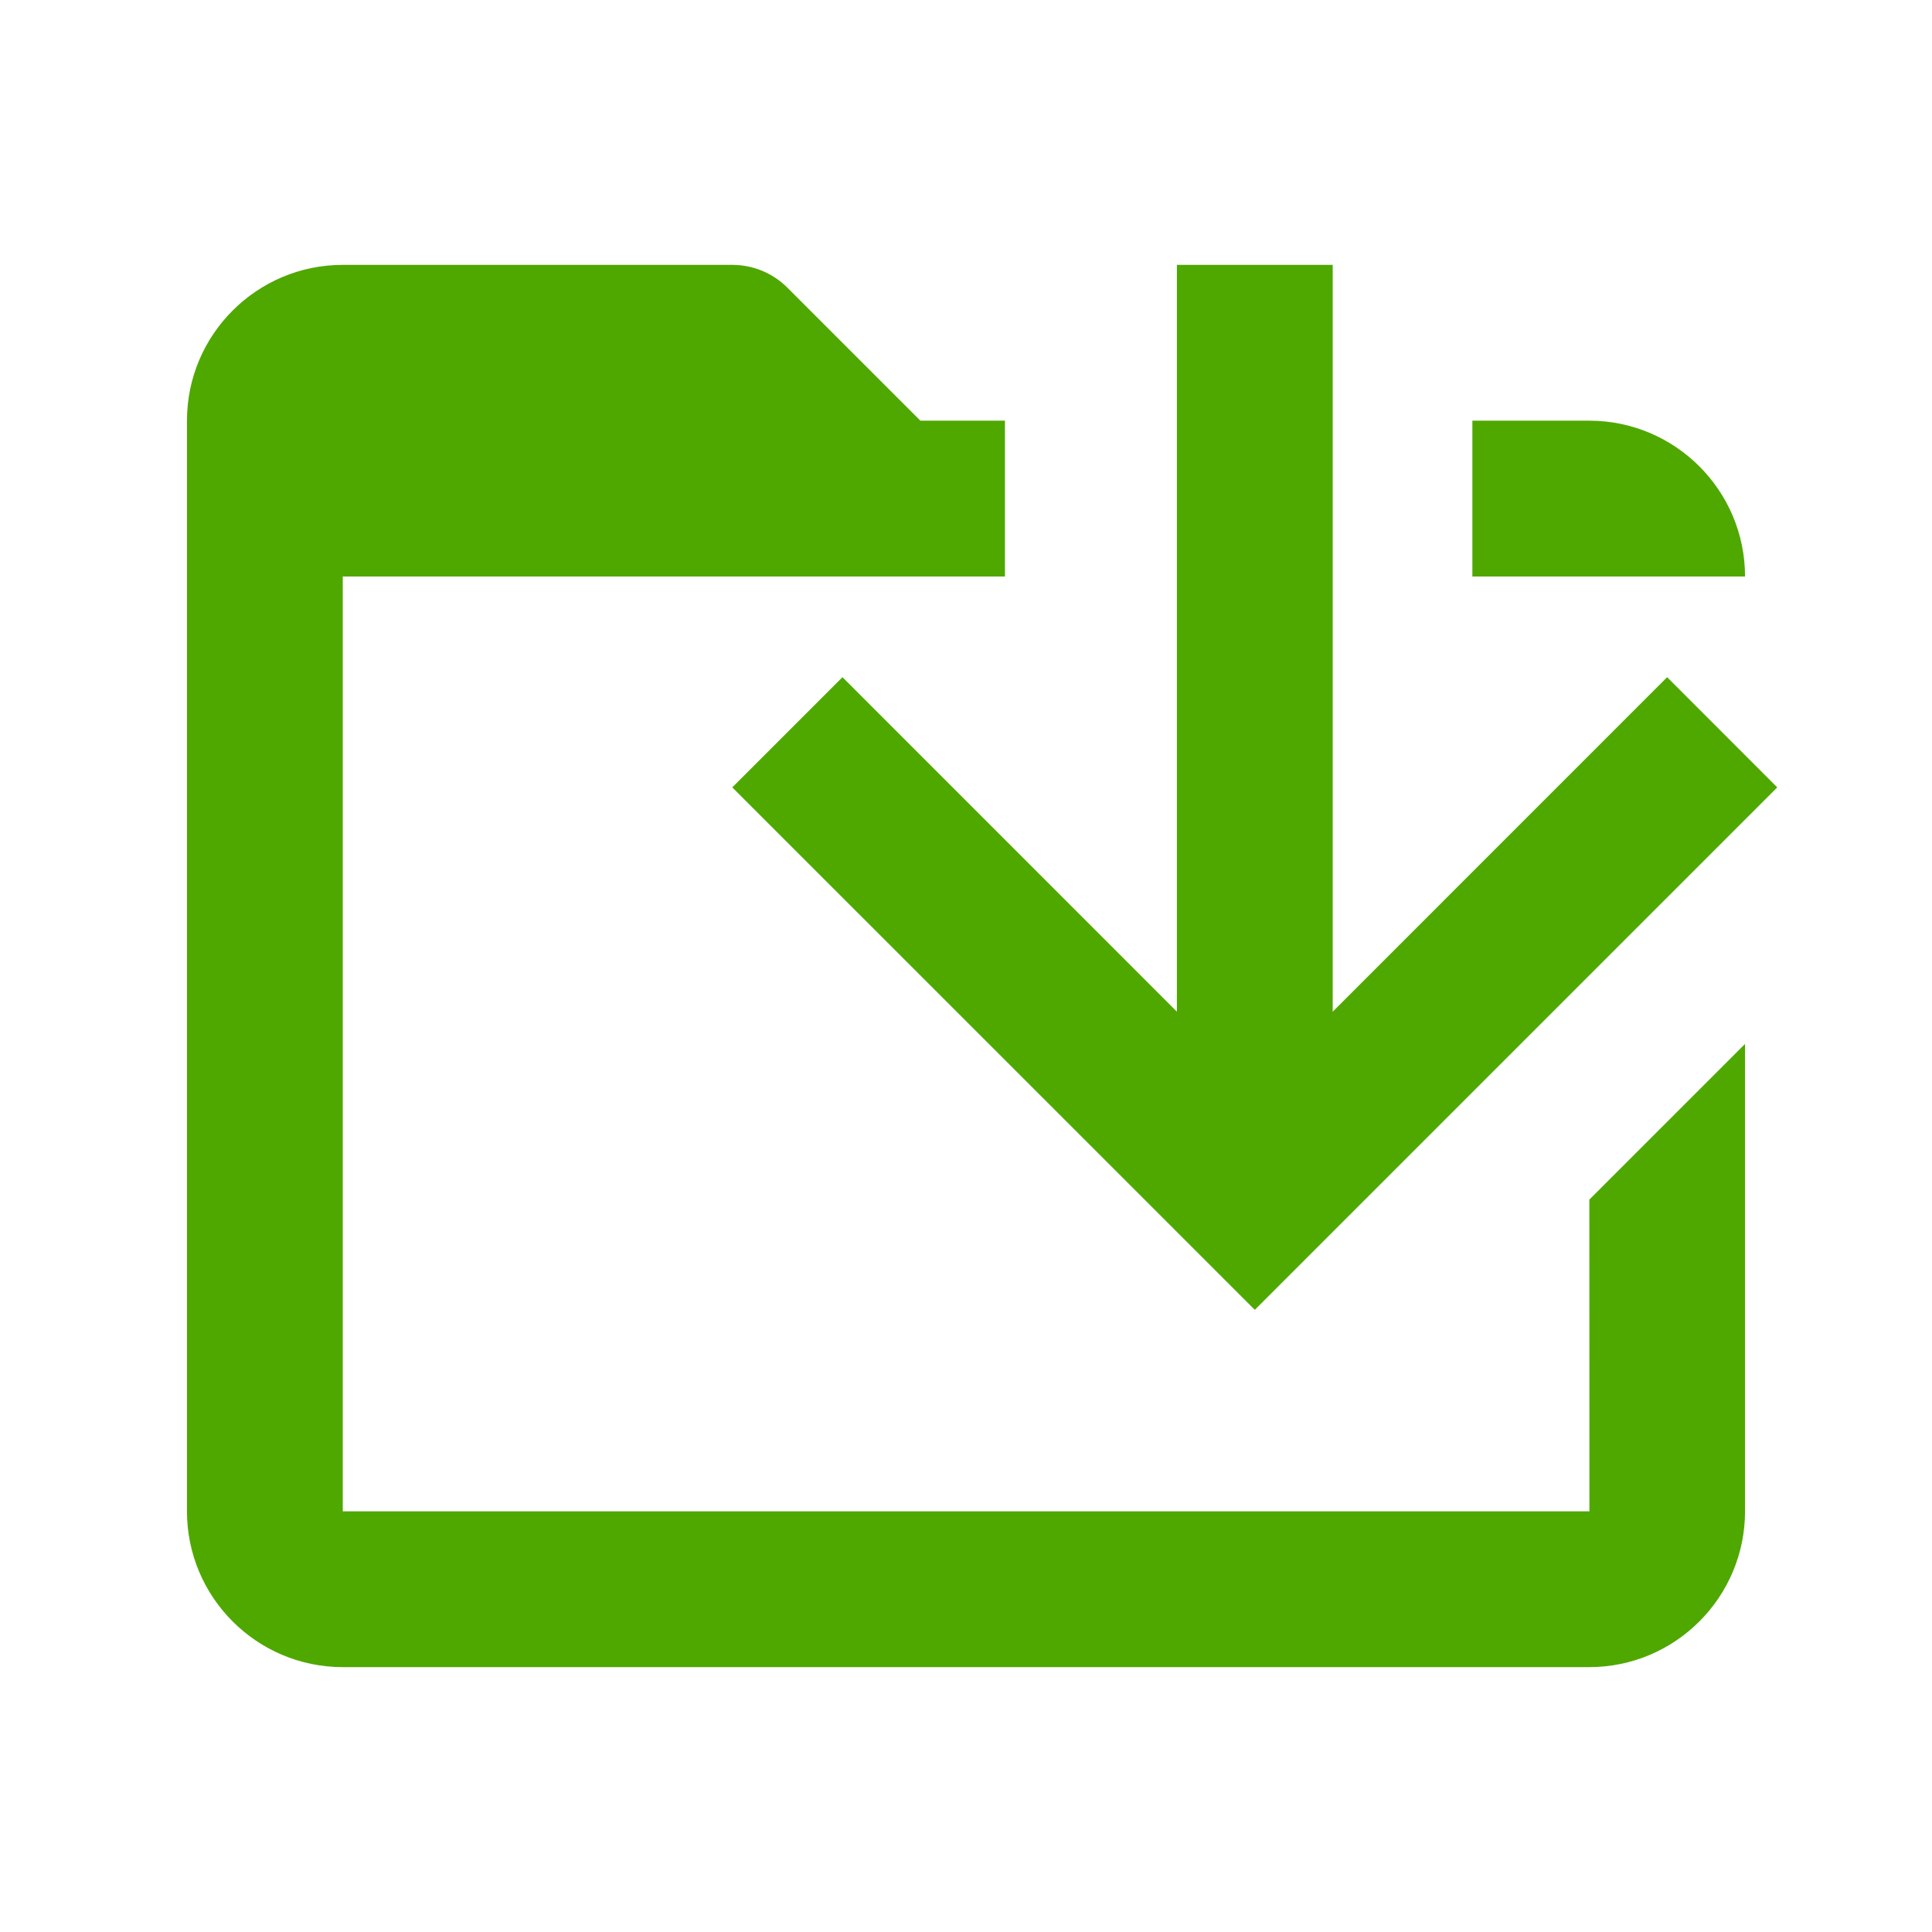 <svg width="31" height="31" viewBox="0 0 31 31" fill="none" xmlns="http://www.w3.org/2000/svg">
<path fill-rule="evenodd" clip-rule="evenodd" d="M16.125 6.75H14.768L12.634 4.616C12.4 4.381 12.081 4.25 11.75 4.25H5.5C4.121 4.25 3 5.371 3 6.75V24.25C3 25.629 4.121 26.75 5.5 26.75H25.5C26.879 26.75 28 25.629 28 24.25V16.75L25.502 19.248L25.503 24.25H5.5V9.25H14.25H15.5H16.125V6.75ZM23.625 6.75V9.25H25.5H28C28 7.871 26.879 6.75 25.5 6.75H23.625Z" fill="#4FA800"/>
<path d="M28.517 12.634L26.75 10.866L21.384 16.233V4.25H18.884V16.233L13.518 10.866L11.75 12.634L20.134 21.017L28.517 12.634Z" fill="#4FA800"/>
</svg>
